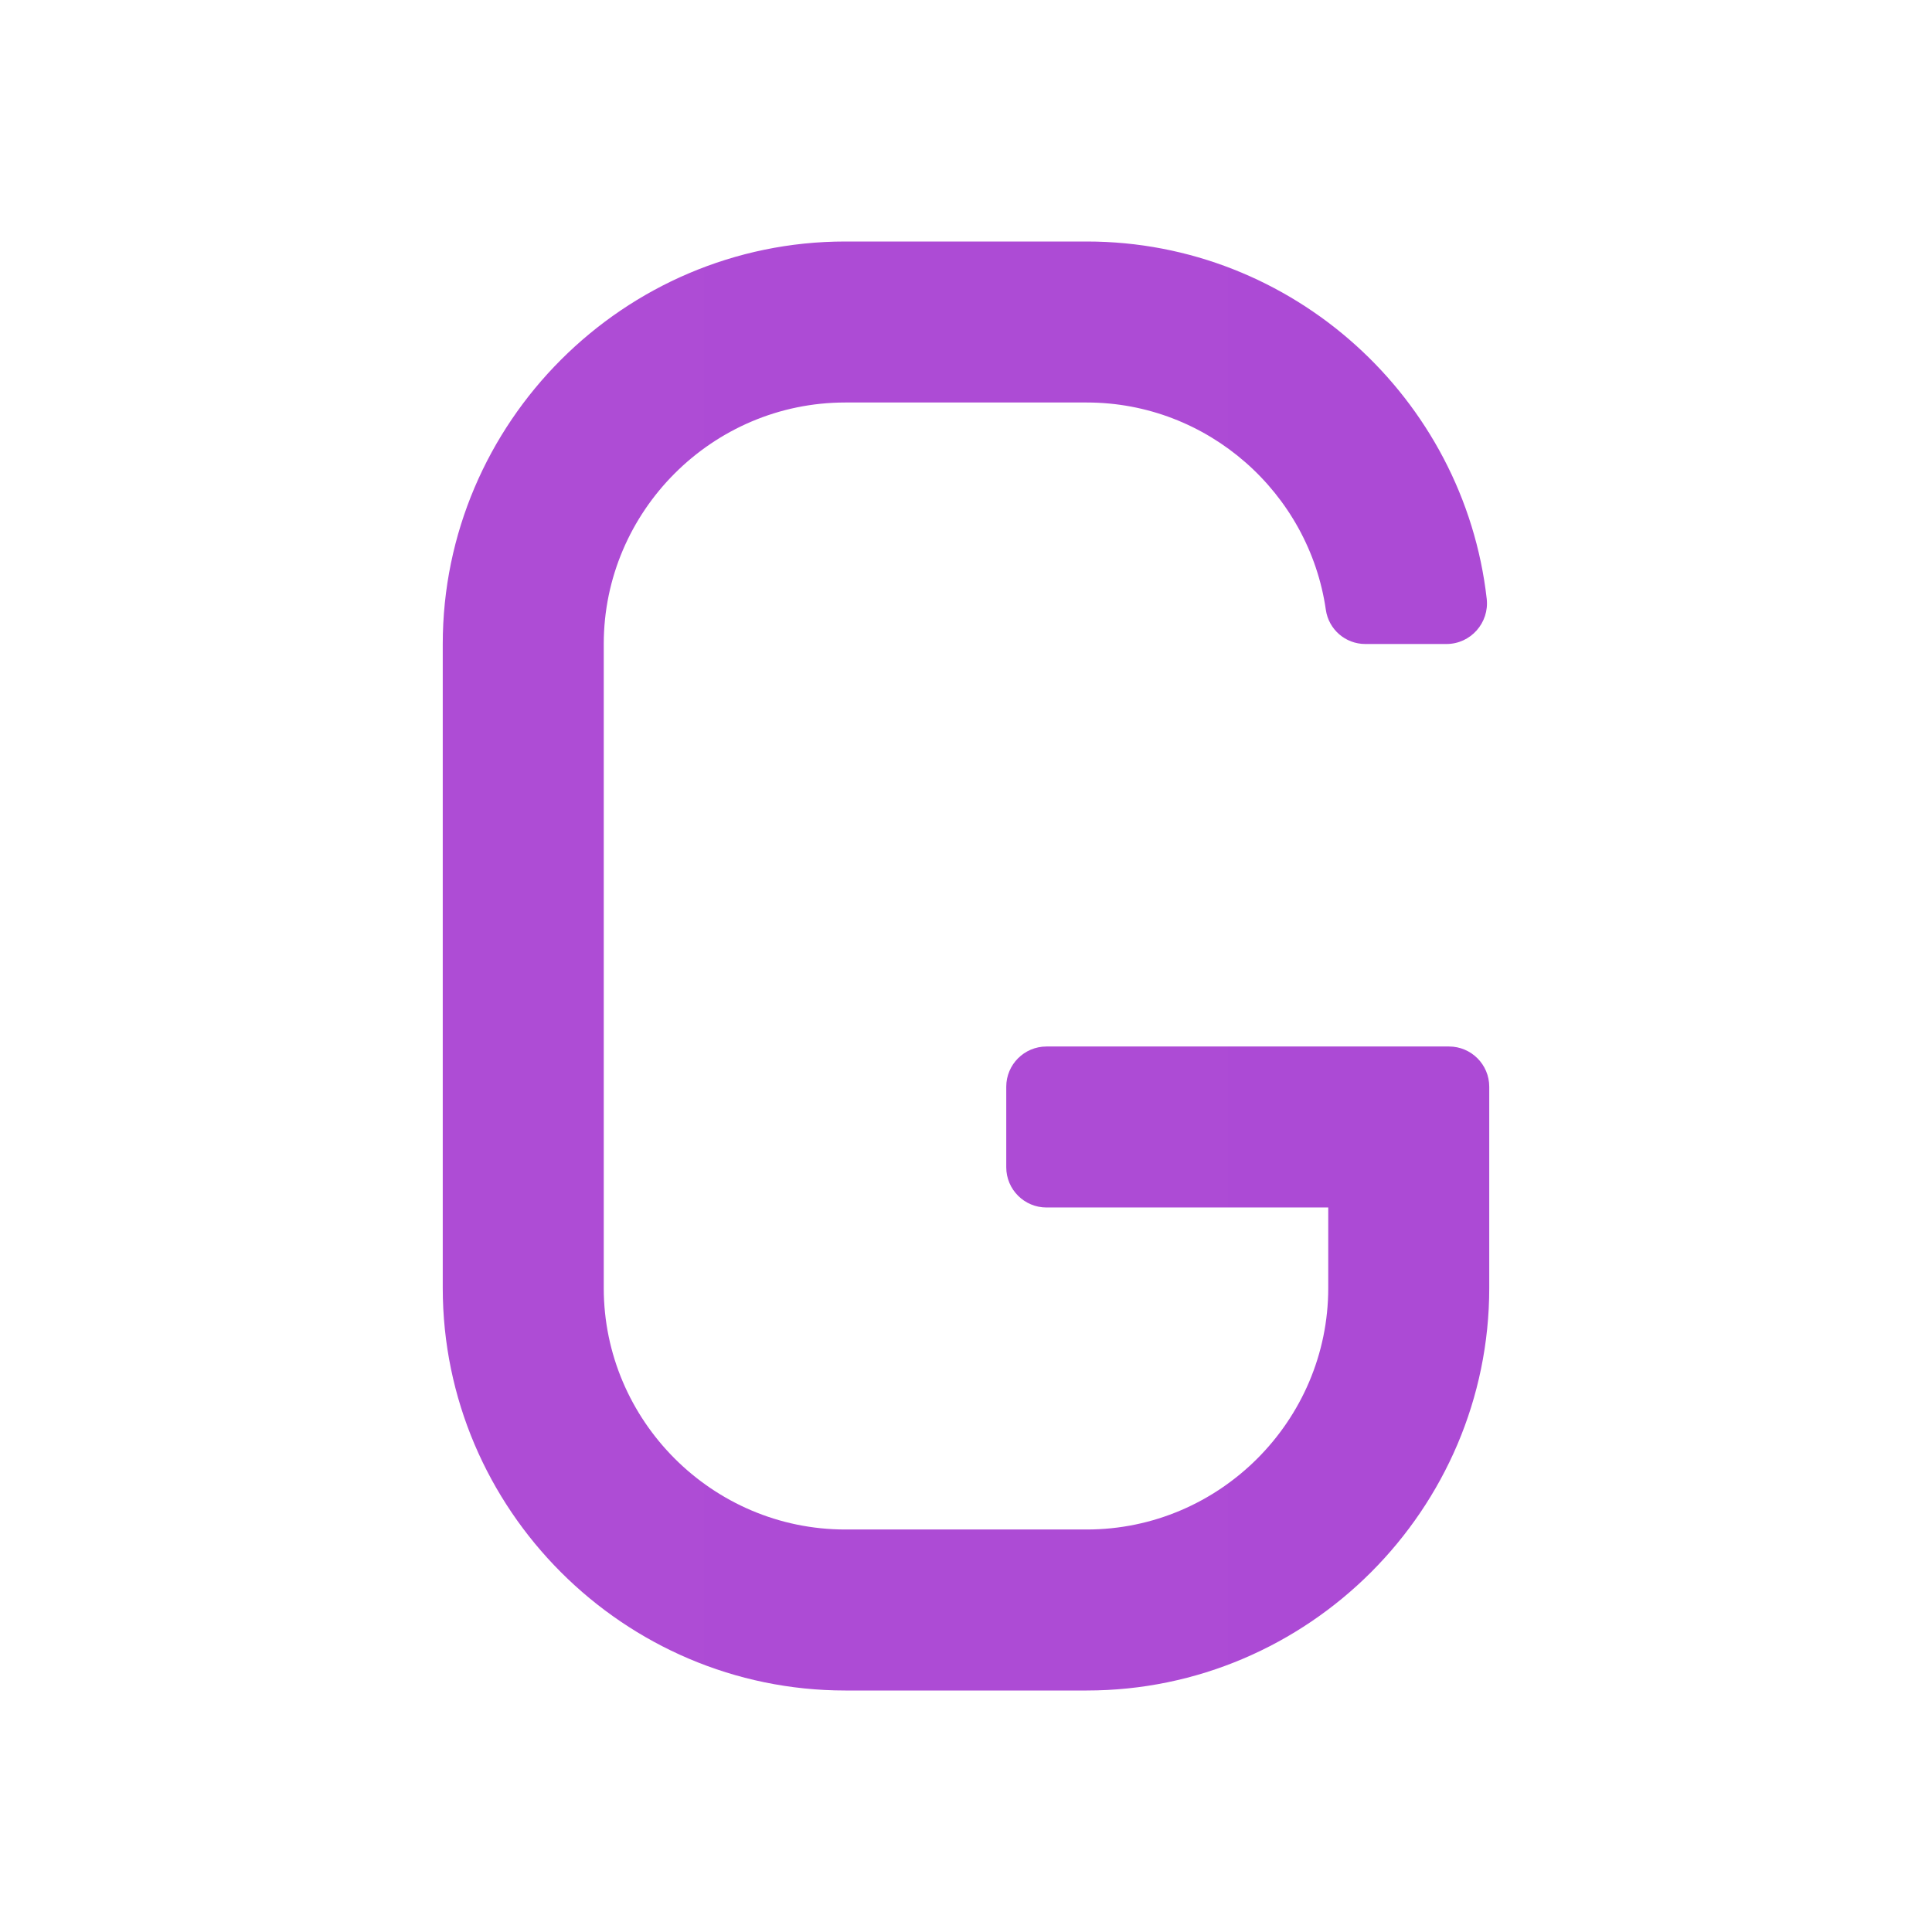 <svg xmlns="http://www.w3.org/2000/svg" viewBox="0 0 48 48"><linearGradient id="2_a6xp9vPB30xX4ZD~vU8a" x1="11" x2="37" y1="24" y2="24" gradientUnits="userSpaceOnUse"><stop offset="0" stop-color="#ae4cd5"/><stop offset="1" stop-color="#ac4ad5"/></linearGradient><path fill="url(#2_a6xp9vPB30xX4ZD~vU8a)" d="M27,42h-6c-5.5,0-10-4.5-10-10V16c0-5.5,4.5-10,10-10h6c5.12,0,9.374,3.9,9.937,8.876 c0.068,0.597-0.399,1.124-1,1.124h-2.016c-0.494,0-0.911-0.362-0.981-0.85C32.523,12.249,30.012,10,27,10h-6c-3.3,0-6,2.7-6,6v16 c0,3.3,2.7,6,6,6h6c3.3,0,6-2.7,6-6v-2h-7c-0.552,0-1-0.448-1-1v-2c0-0.552,0.448-1,1-1h10c0.552,0,1,0.448,1,1v5 C37,37.5,32.5,42,27,42z"/></svg>